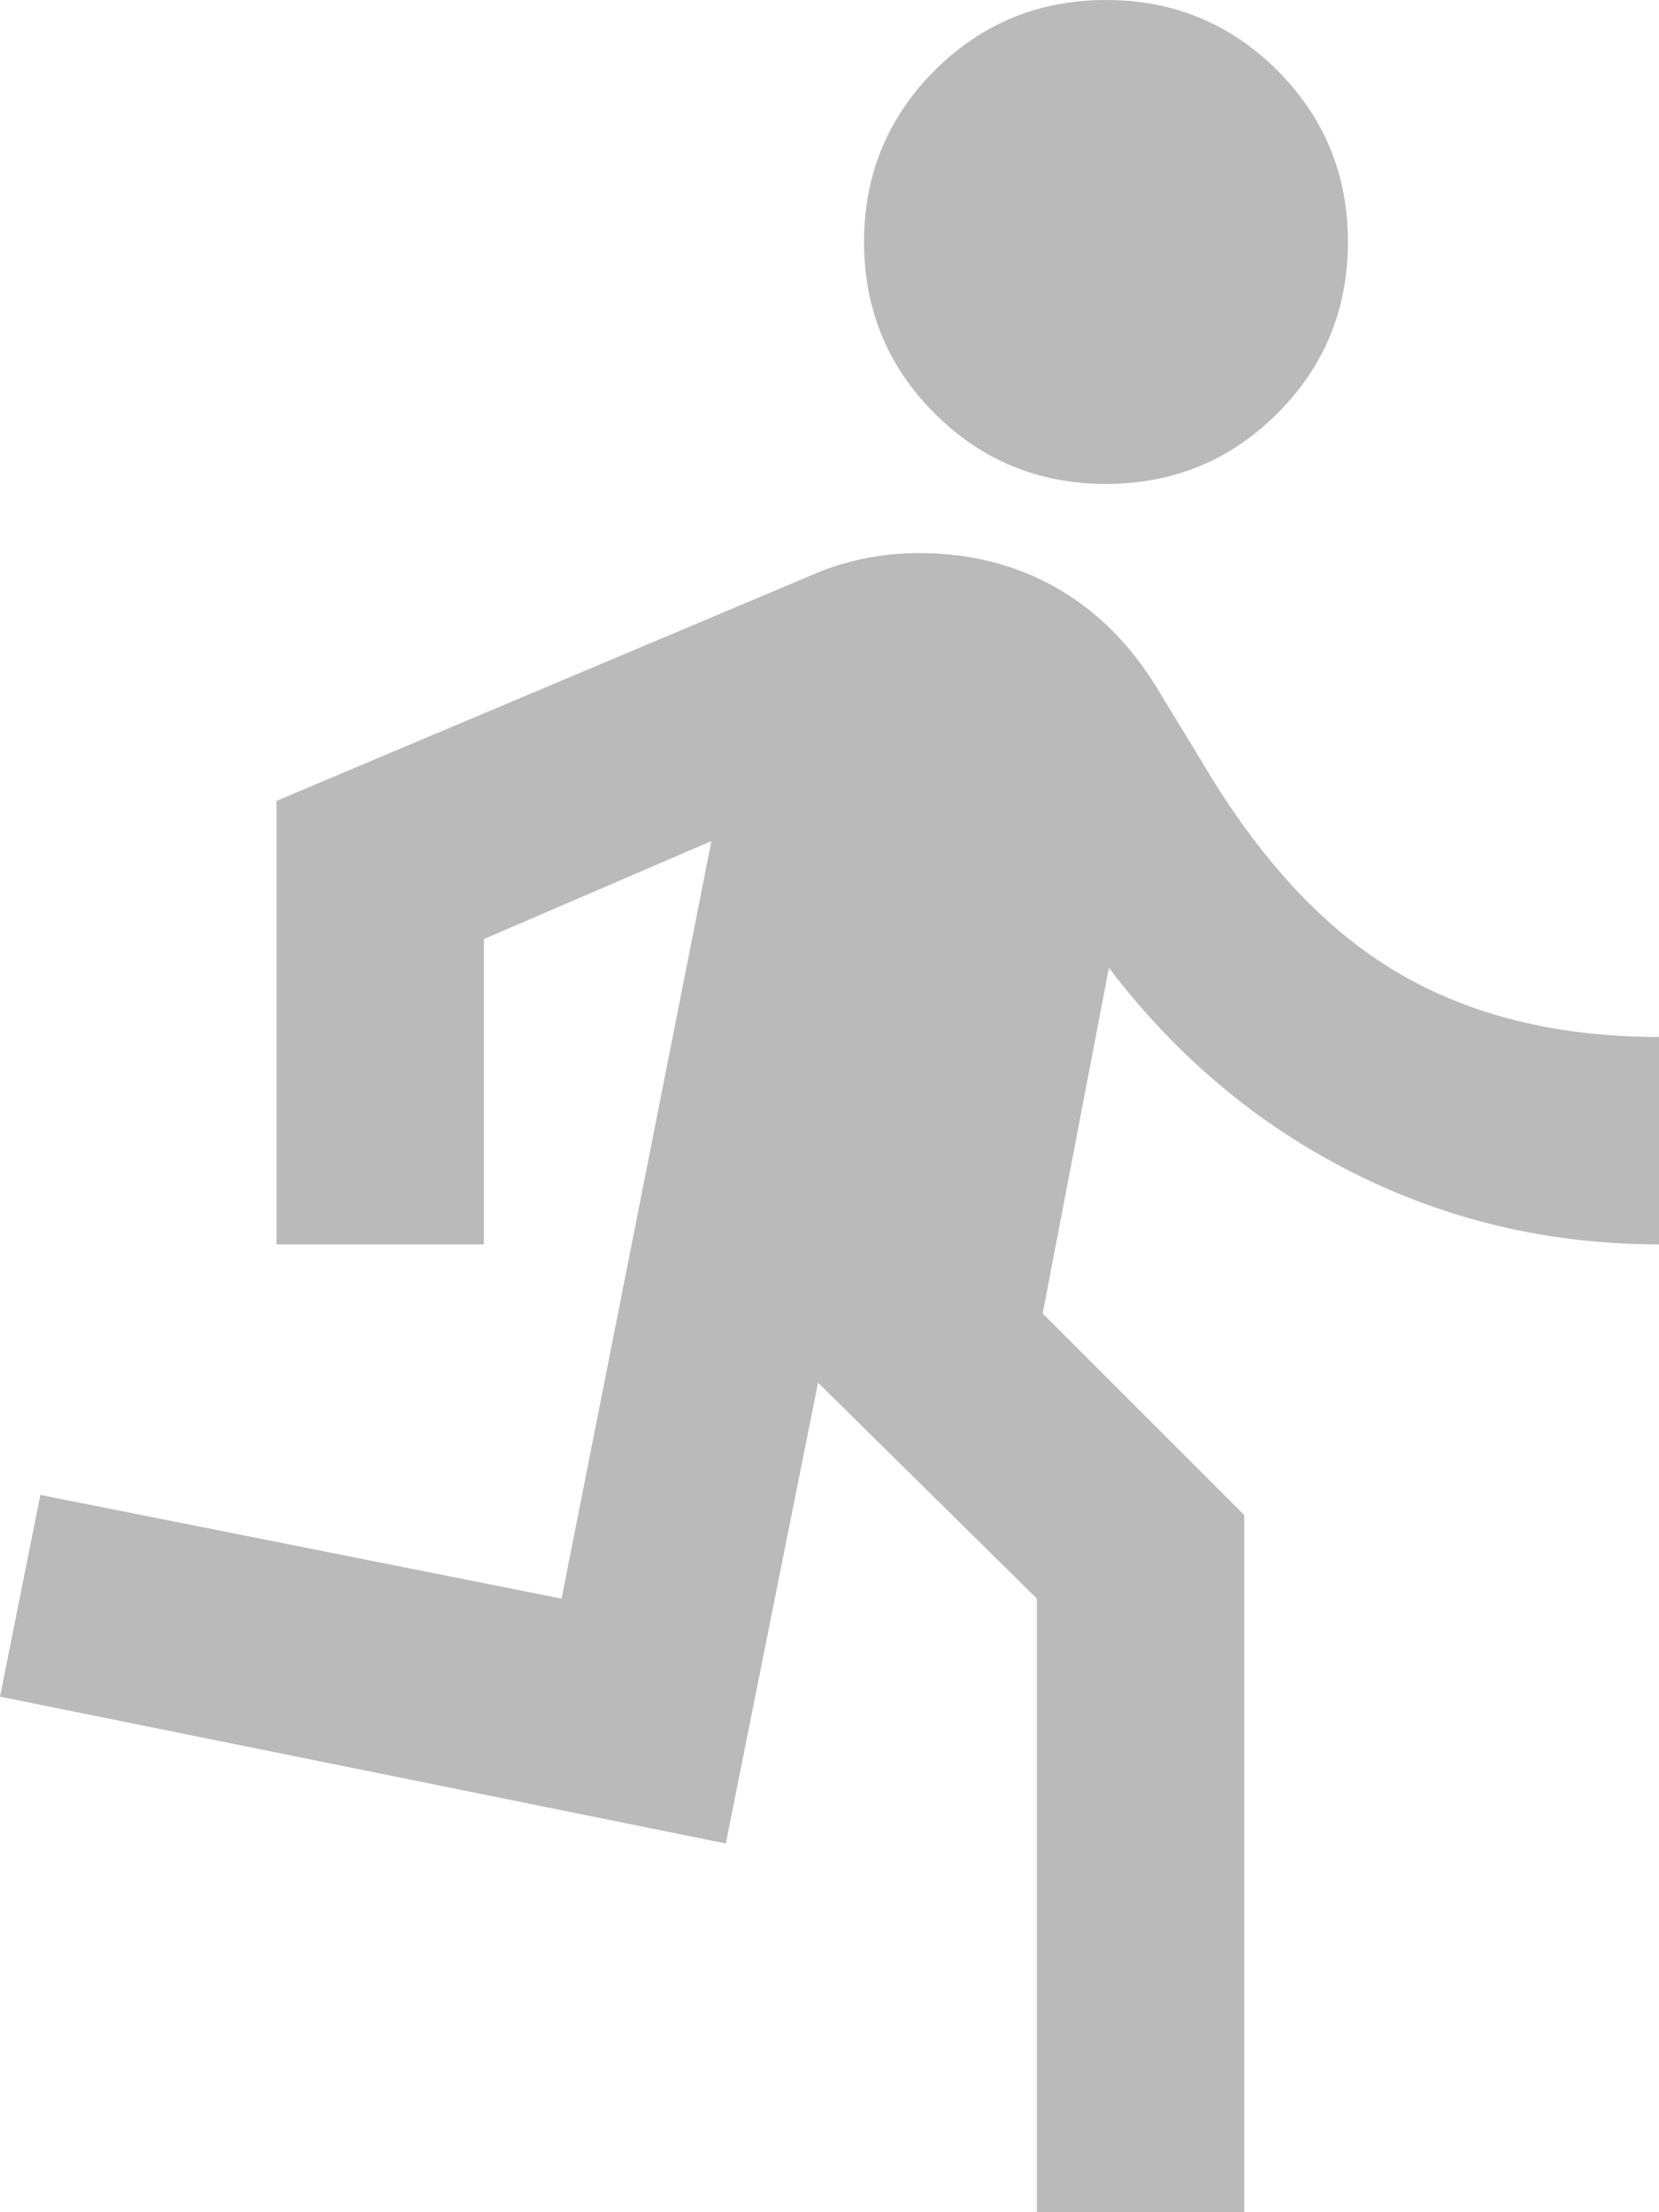 <svg width="12" height="16" viewBox="0 0 12 16" fill="none" xmlns="http://www.w3.org/2000/svg">
<path d="M7.5 16V11.562L5.917 10L5.25 13.333L0 12.271L0.292 10.812L4.062 11.562L5.146 6.083L3.5 6.792V9H2V5.792L5.854 4.167C5.979 4.111 6.108 4.069 6.24 4.042C6.372 4.014 6.507 4 6.646 4C7.021 4 7.358 4.087 7.656 4.26C7.955 4.434 8.201 4.688 8.396 5.021L8.688 5.5C9.104 6.208 9.576 6.719 10.104 7.031C10.632 7.344 11.264 7.5 12 7.5V9C11.208 9 10.469 8.826 9.781 8.479C9.094 8.132 8.507 7.639 8.021 7L7.542 9.5L9 10.958V16H7.5ZM8 3.5C7.514 3.5 7.101 3.33 6.76 2.99C6.42 2.649 6.25 2.236 6.25 1.75C6.25 1.264 6.42 0.851 6.76 0.51C7.101 0.17 7.514 0 8 0C8.486 0 8.899 0.17 9.24 0.51C9.58 0.851 9.75 1.264 9.75 1.75C9.75 2.236 9.58 2.649 9.24 2.99C8.899 3.33 8.486 3.5 8 3.5Z" fill="#BABABA"/>
</svg>
